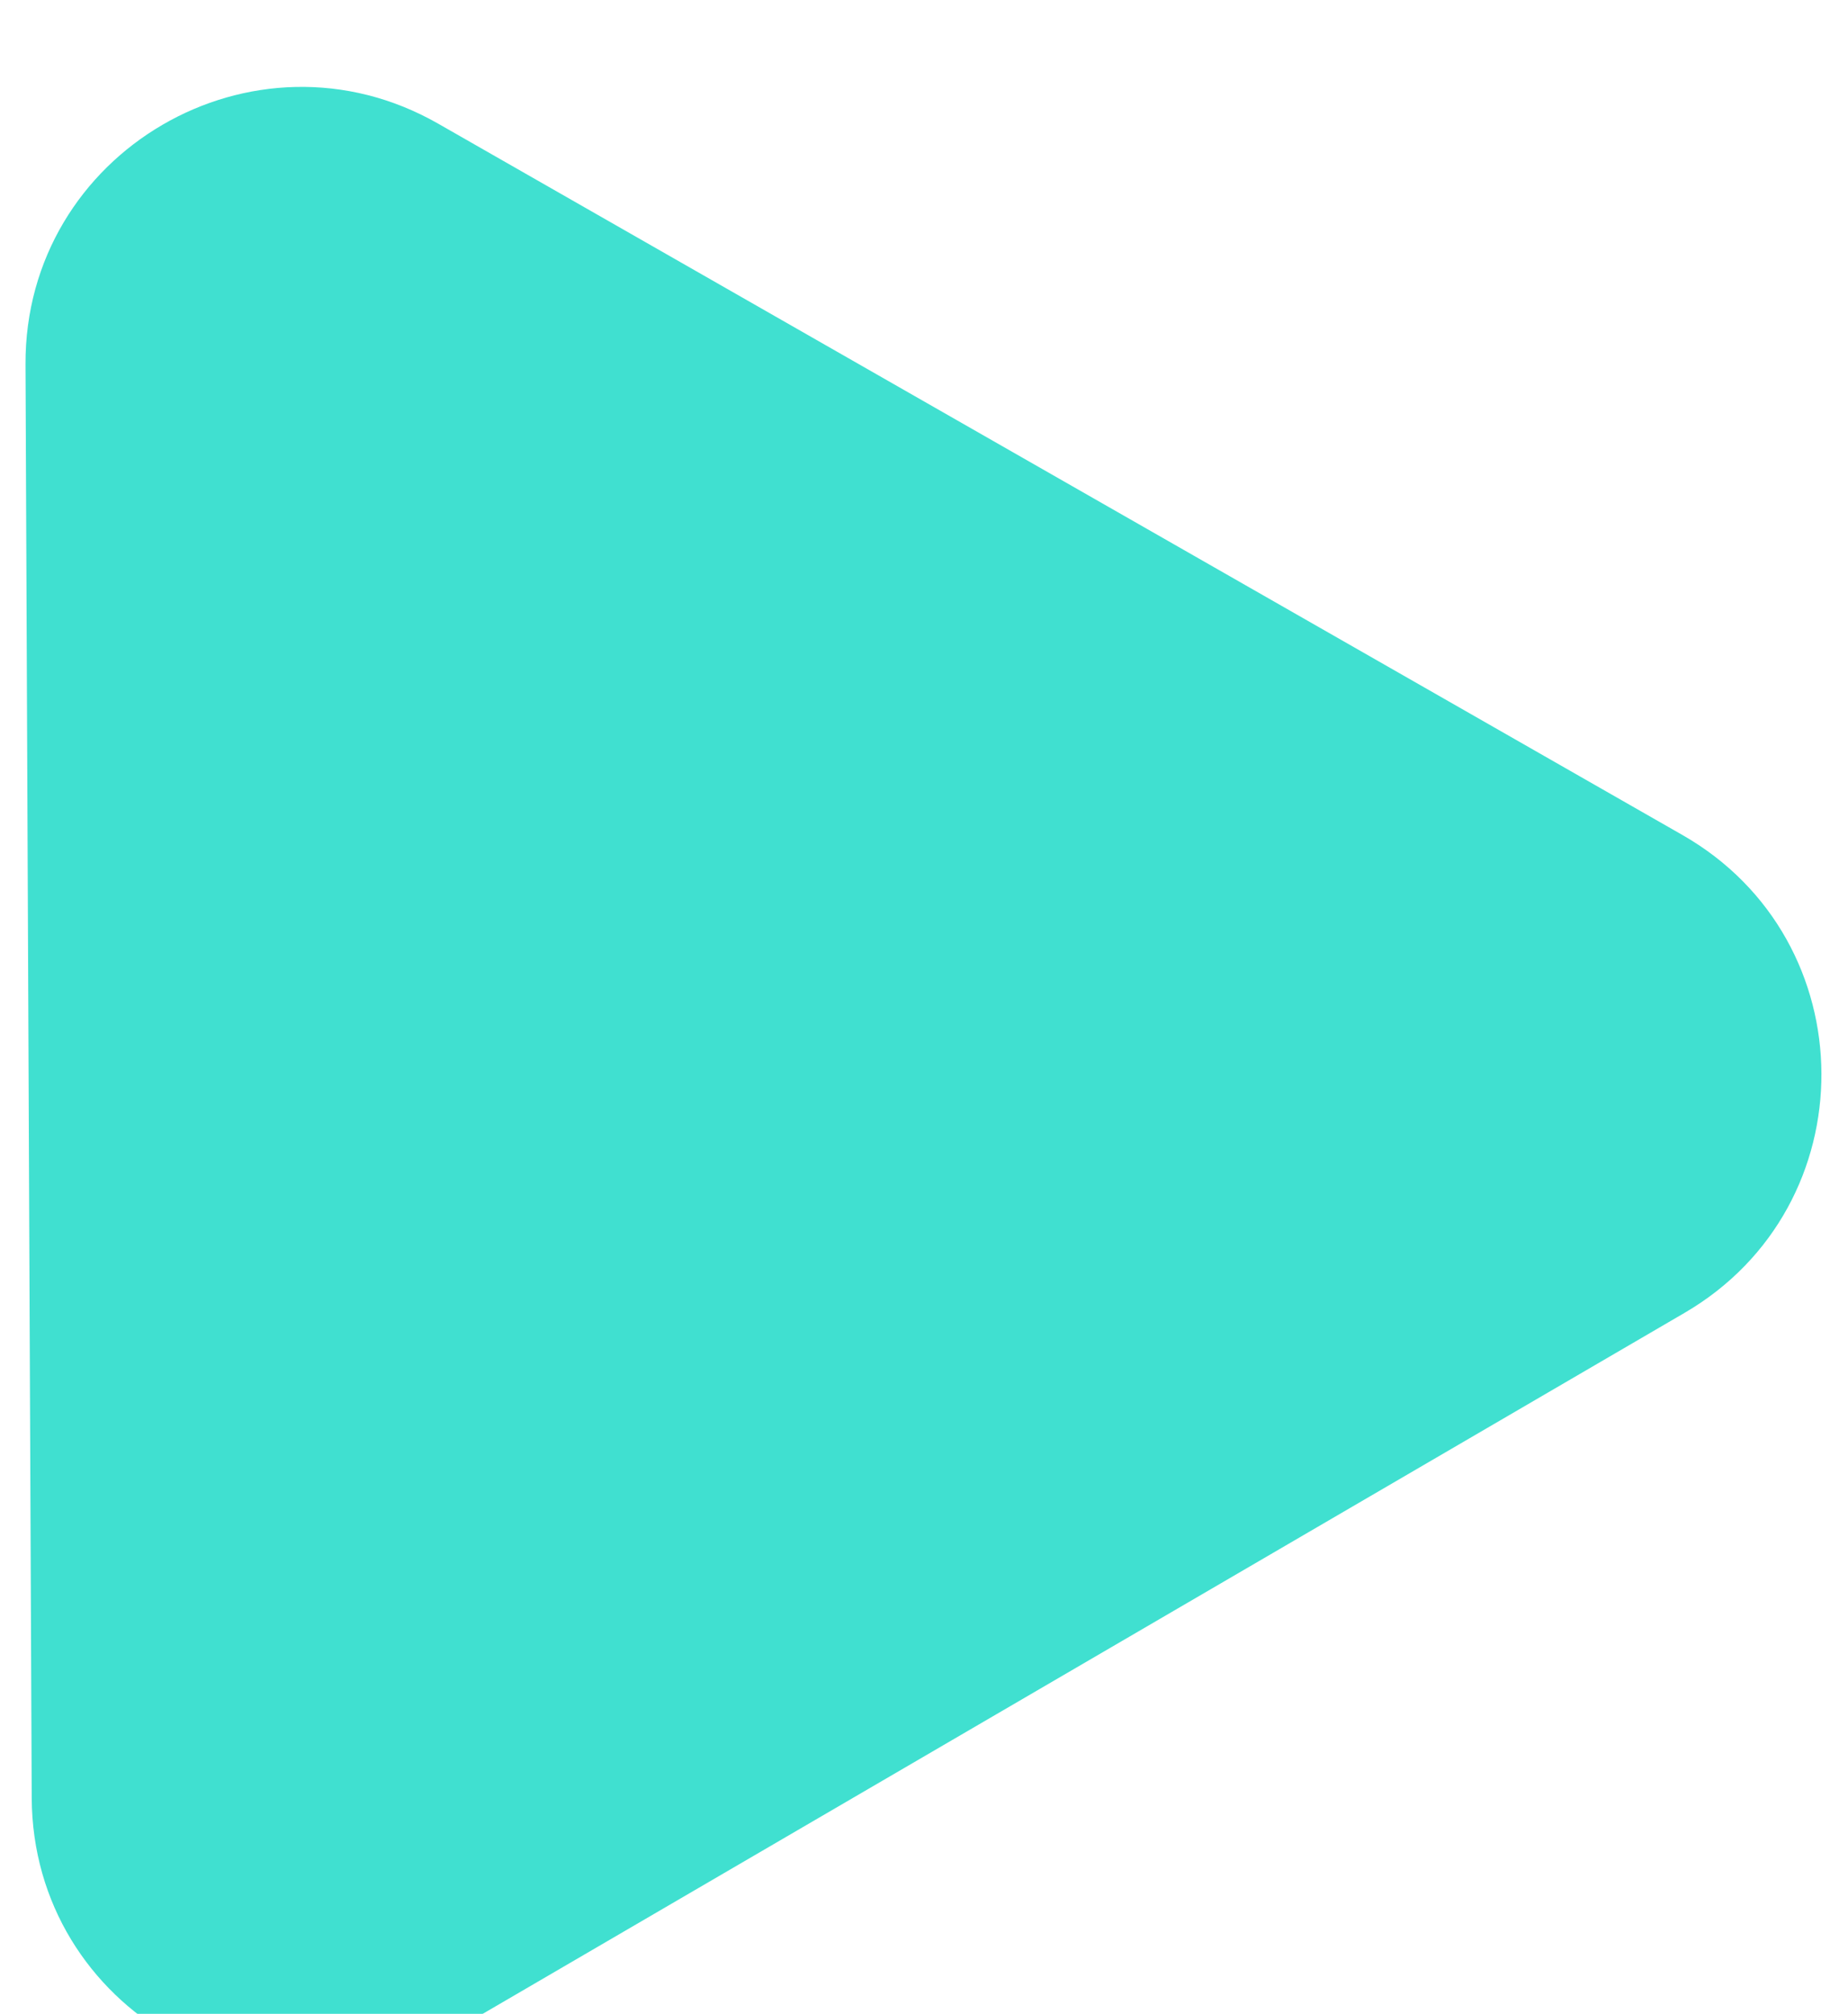 <svg width="67" height="73" viewBox="0 0 67 73" fill="none" xmlns="http://www.w3.org/2000/svg">
<g filter="url(#filter0_i_6_2)">
<path d="M60.999 27.268C67.682 31.088 67.724 40.711 61.074 44.589L16.187 70.764C9.537 74.642 1.183 69.867 1.15 62.169L0.925 10.208C0.891 2.51 9.204 -2.338 15.887 1.483L60.999 27.268Z" fill="#40E0D0"/>
</g>
<defs>
<filter id="filter0_i_6_2" x="0.925" y="0.149" width="65.112" height="74.991" filterUnits="userSpaceOnUse" color-interpolation-filters="sRGB">
<feFlood flood-opacity="0" result="BackgroundImageFix"/>
<feBlend mode="normal" in="SourceGraphic" in2="BackgroundImageFix" result="shape"/>
<feColorMatrix in="SourceAlpha" type="matrix" values="0 0 0 0 0 0 0 0 0 0 0 0 0 0 0 0 0 0 127 0" result="hardAlpha"/>
<feOffset dy="3"/>
<feGaussianBlur stdDeviation="8"/>
<feComposite in2="hardAlpha" operator="arithmetic" k2="-1" k3="1"/>
<feColorMatrix type="matrix" values="0 0 0 0 0 0 0 0 0 0 0 0 0 0 0 0 0 0 0.25 0"/>
<feBlend mode="normal" in2="shape" result="effect1_innerShadow_6_2"/>
</filter>
</defs>
</svg>
